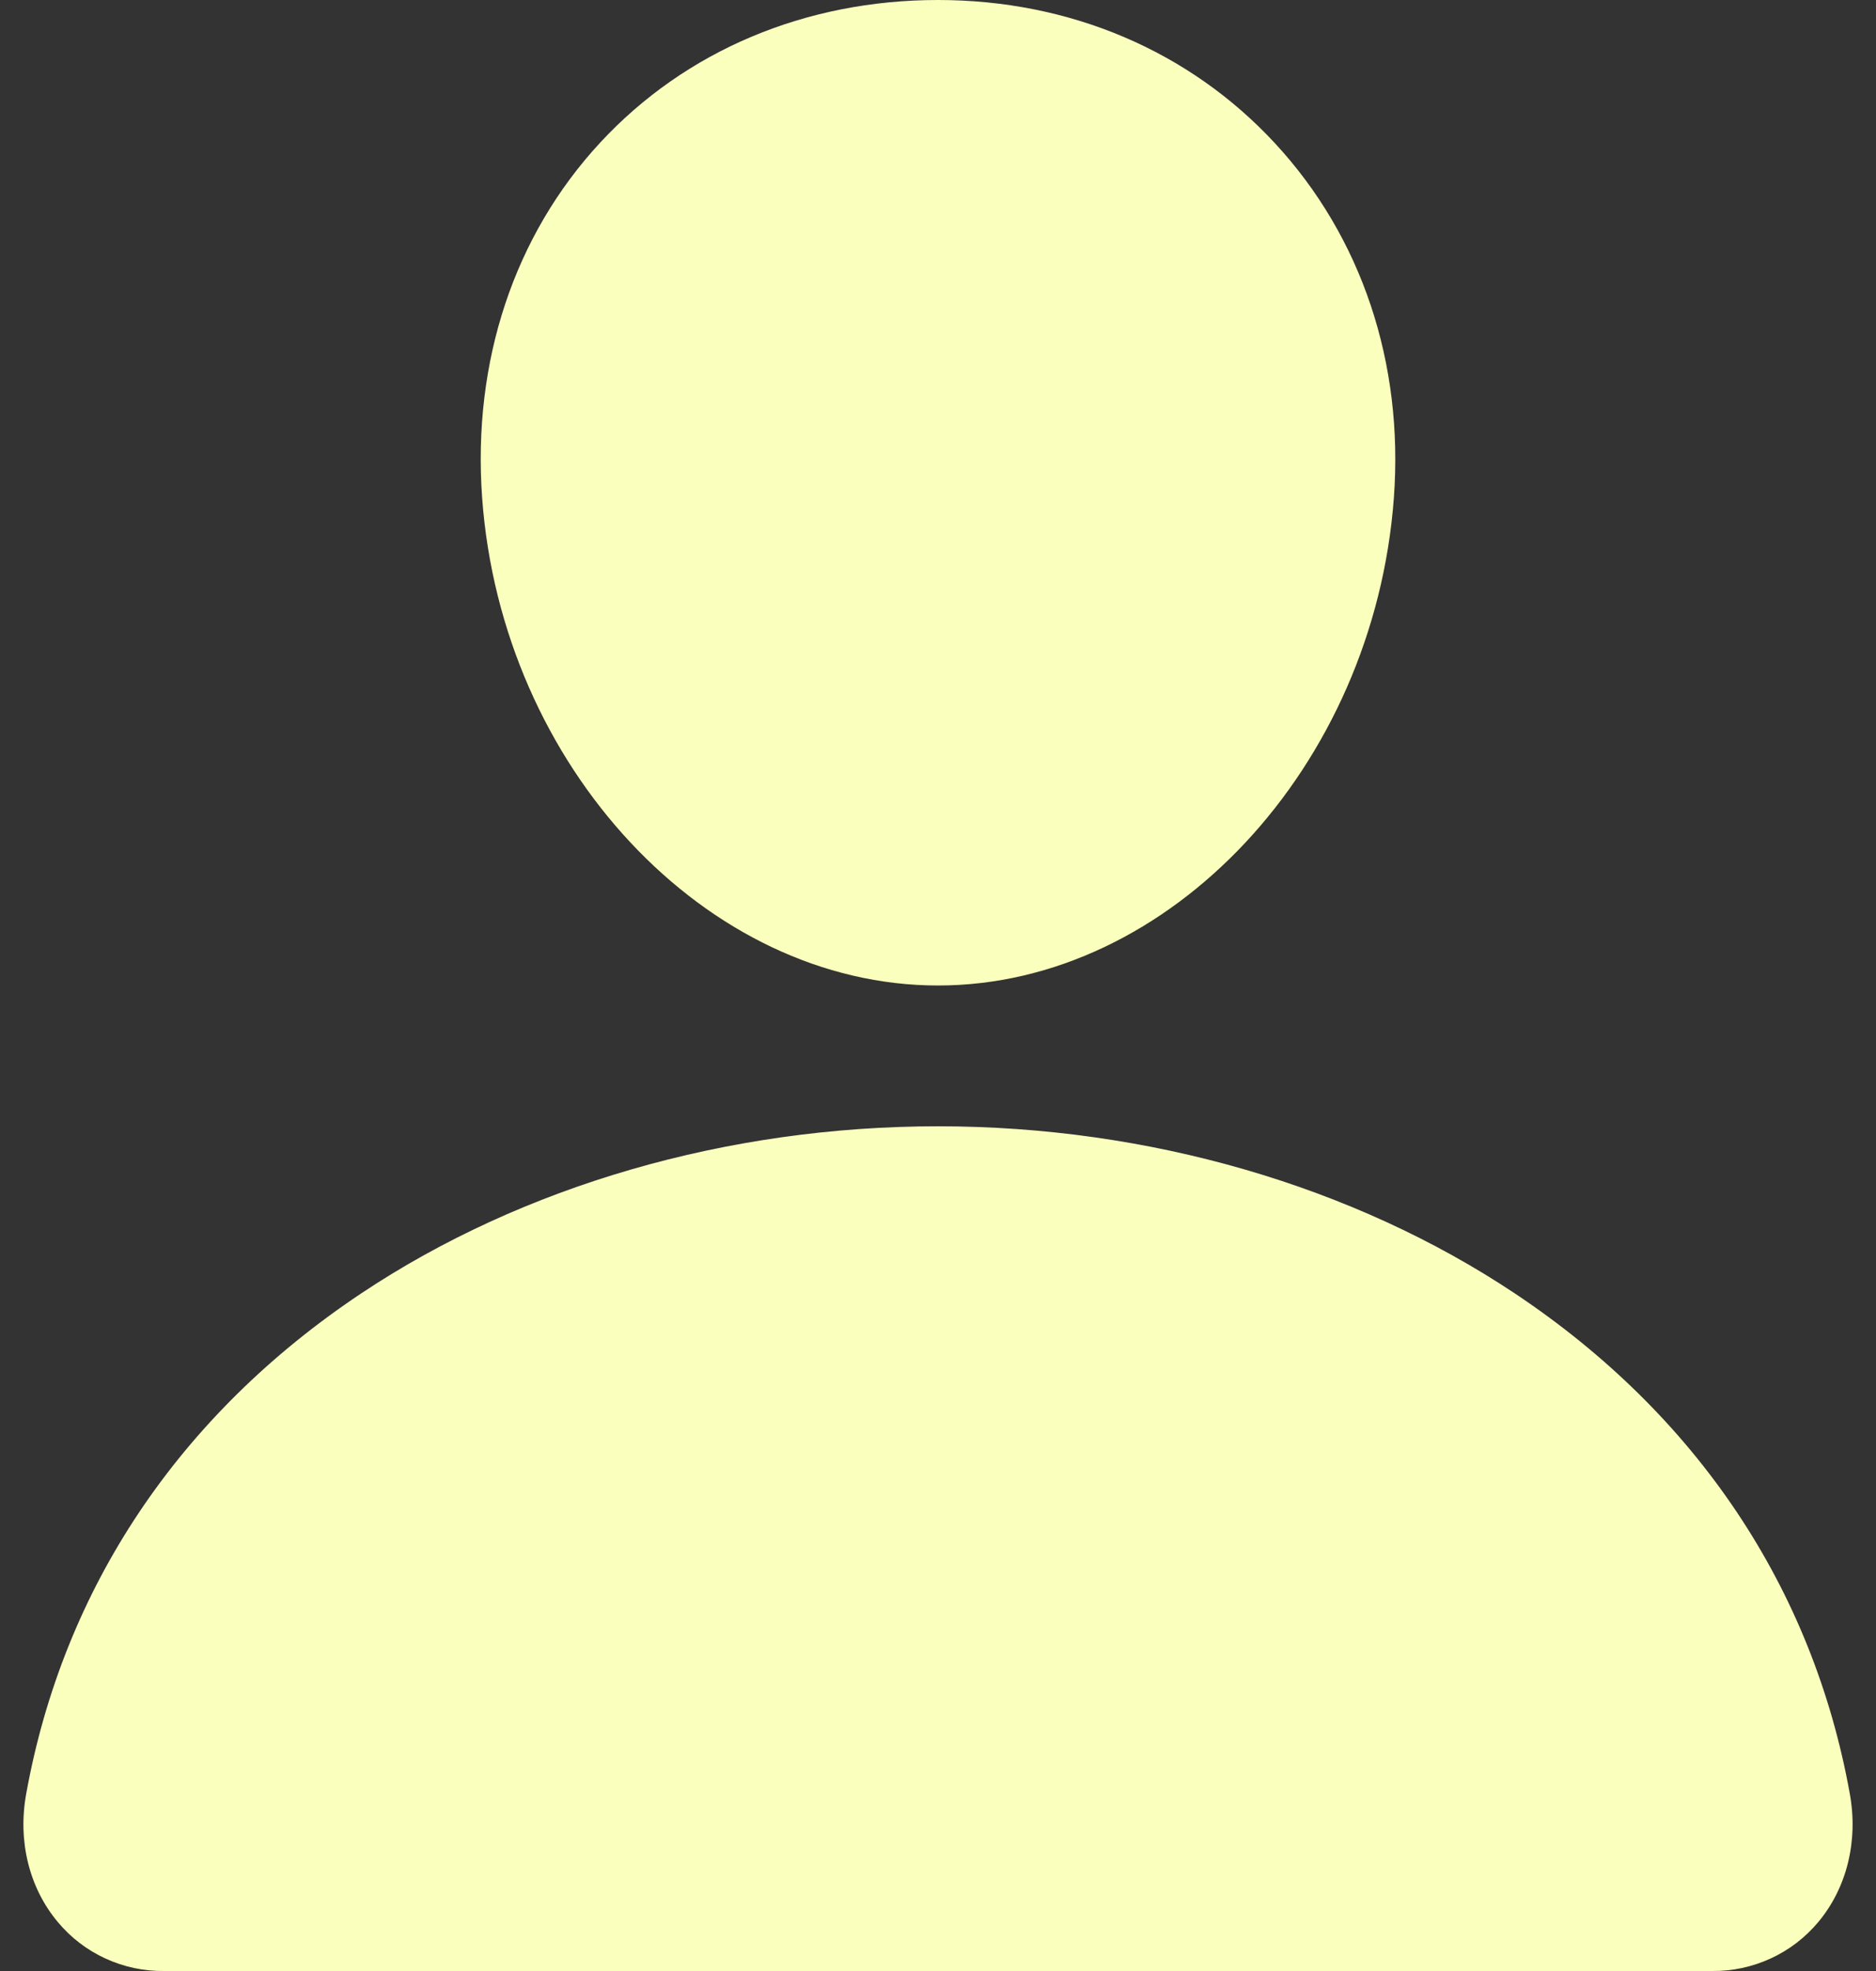 <svg width="20" height="21" viewBox="0 0 20 21" fill="none" xmlns="http://www.w3.org/2000/svg">
<rect x="0" y="0" width="20" height="21" fill="#333333" stroke="none"/>
<path d="M13.593 1.527C12.681 0.542 11.406 0 10 0C8.587 0 7.308 0.539 6.4 1.518C5.482 2.507 5.035 3.852 5.14 5.304C5.348 8.169 7.529 10.5 10 10.5C12.472 10.5 14.648 8.17 14.86 5.305C14.966 3.866 14.516 2.524 13.593 1.527ZM18.25 21H1.75C1.534 21.003 1.32 20.957 1.124 20.867C0.928 20.777 0.754 20.644 0.616 20.478C0.311 20.114 0.188 19.617 0.279 19.114C0.675 16.919 1.91 15.075 3.85 13.781C5.574 12.632 7.758 12 10 12C12.242 12 14.426 12.633 16.15 13.781C18.091 15.075 19.326 16.919 19.721 19.113C19.812 19.616 19.689 20.114 19.385 20.478C19.246 20.644 19.073 20.777 18.876 20.867C18.68 20.957 18.466 21.003 18.25 21Z" fill="#FBFFBD"/>
</svg>
